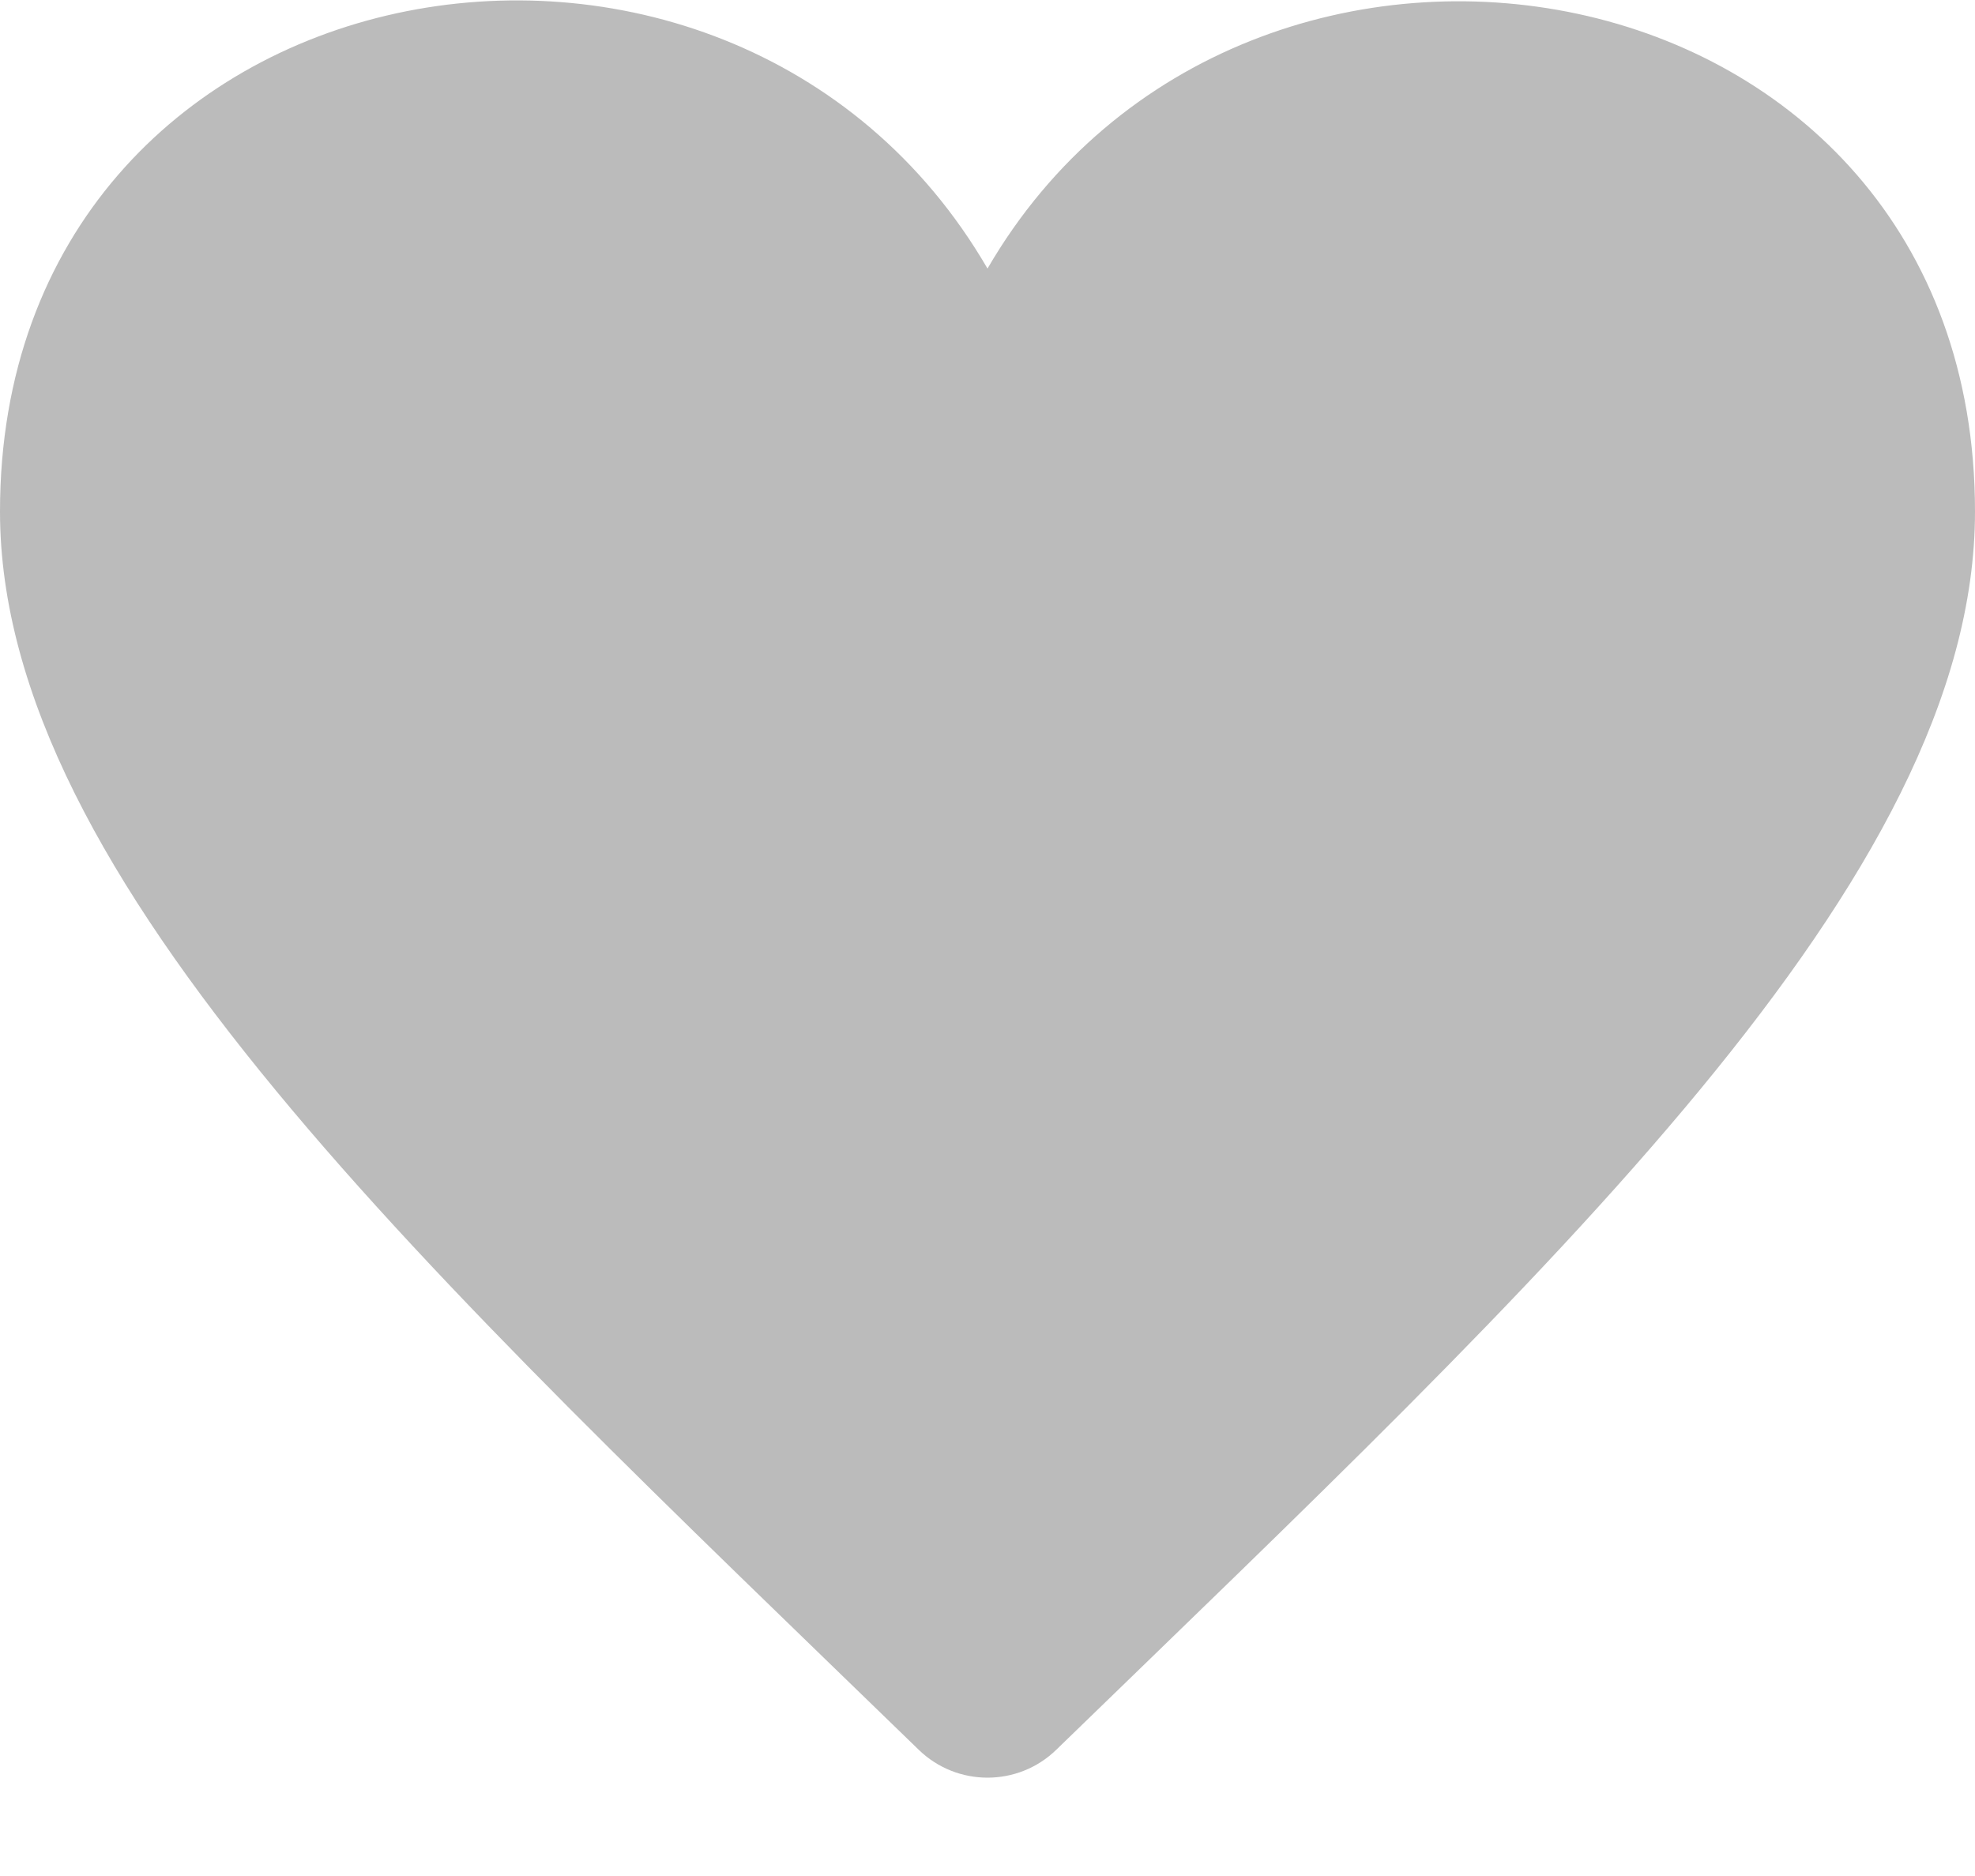 <svg width="20" height="19" viewBox="0 0 20 19" fill="none" xmlns="http://www.w3.org/2000/svg">
<path d="M10 2.72C7.376 -1.797 0 -0.478 0 5.181C0 8.906 4.345 12.908 9.303 17.721C9.497 17.91 9.749 18.004 10 18.004C10.251 18.004 10.503 17.91 10.697 17.721C15.674 12.89 20 8.907 20 5.181C20 -0.497 12.604 -1.763 10 2.72Z" fill="#BBBBBB"/>
</svg>

